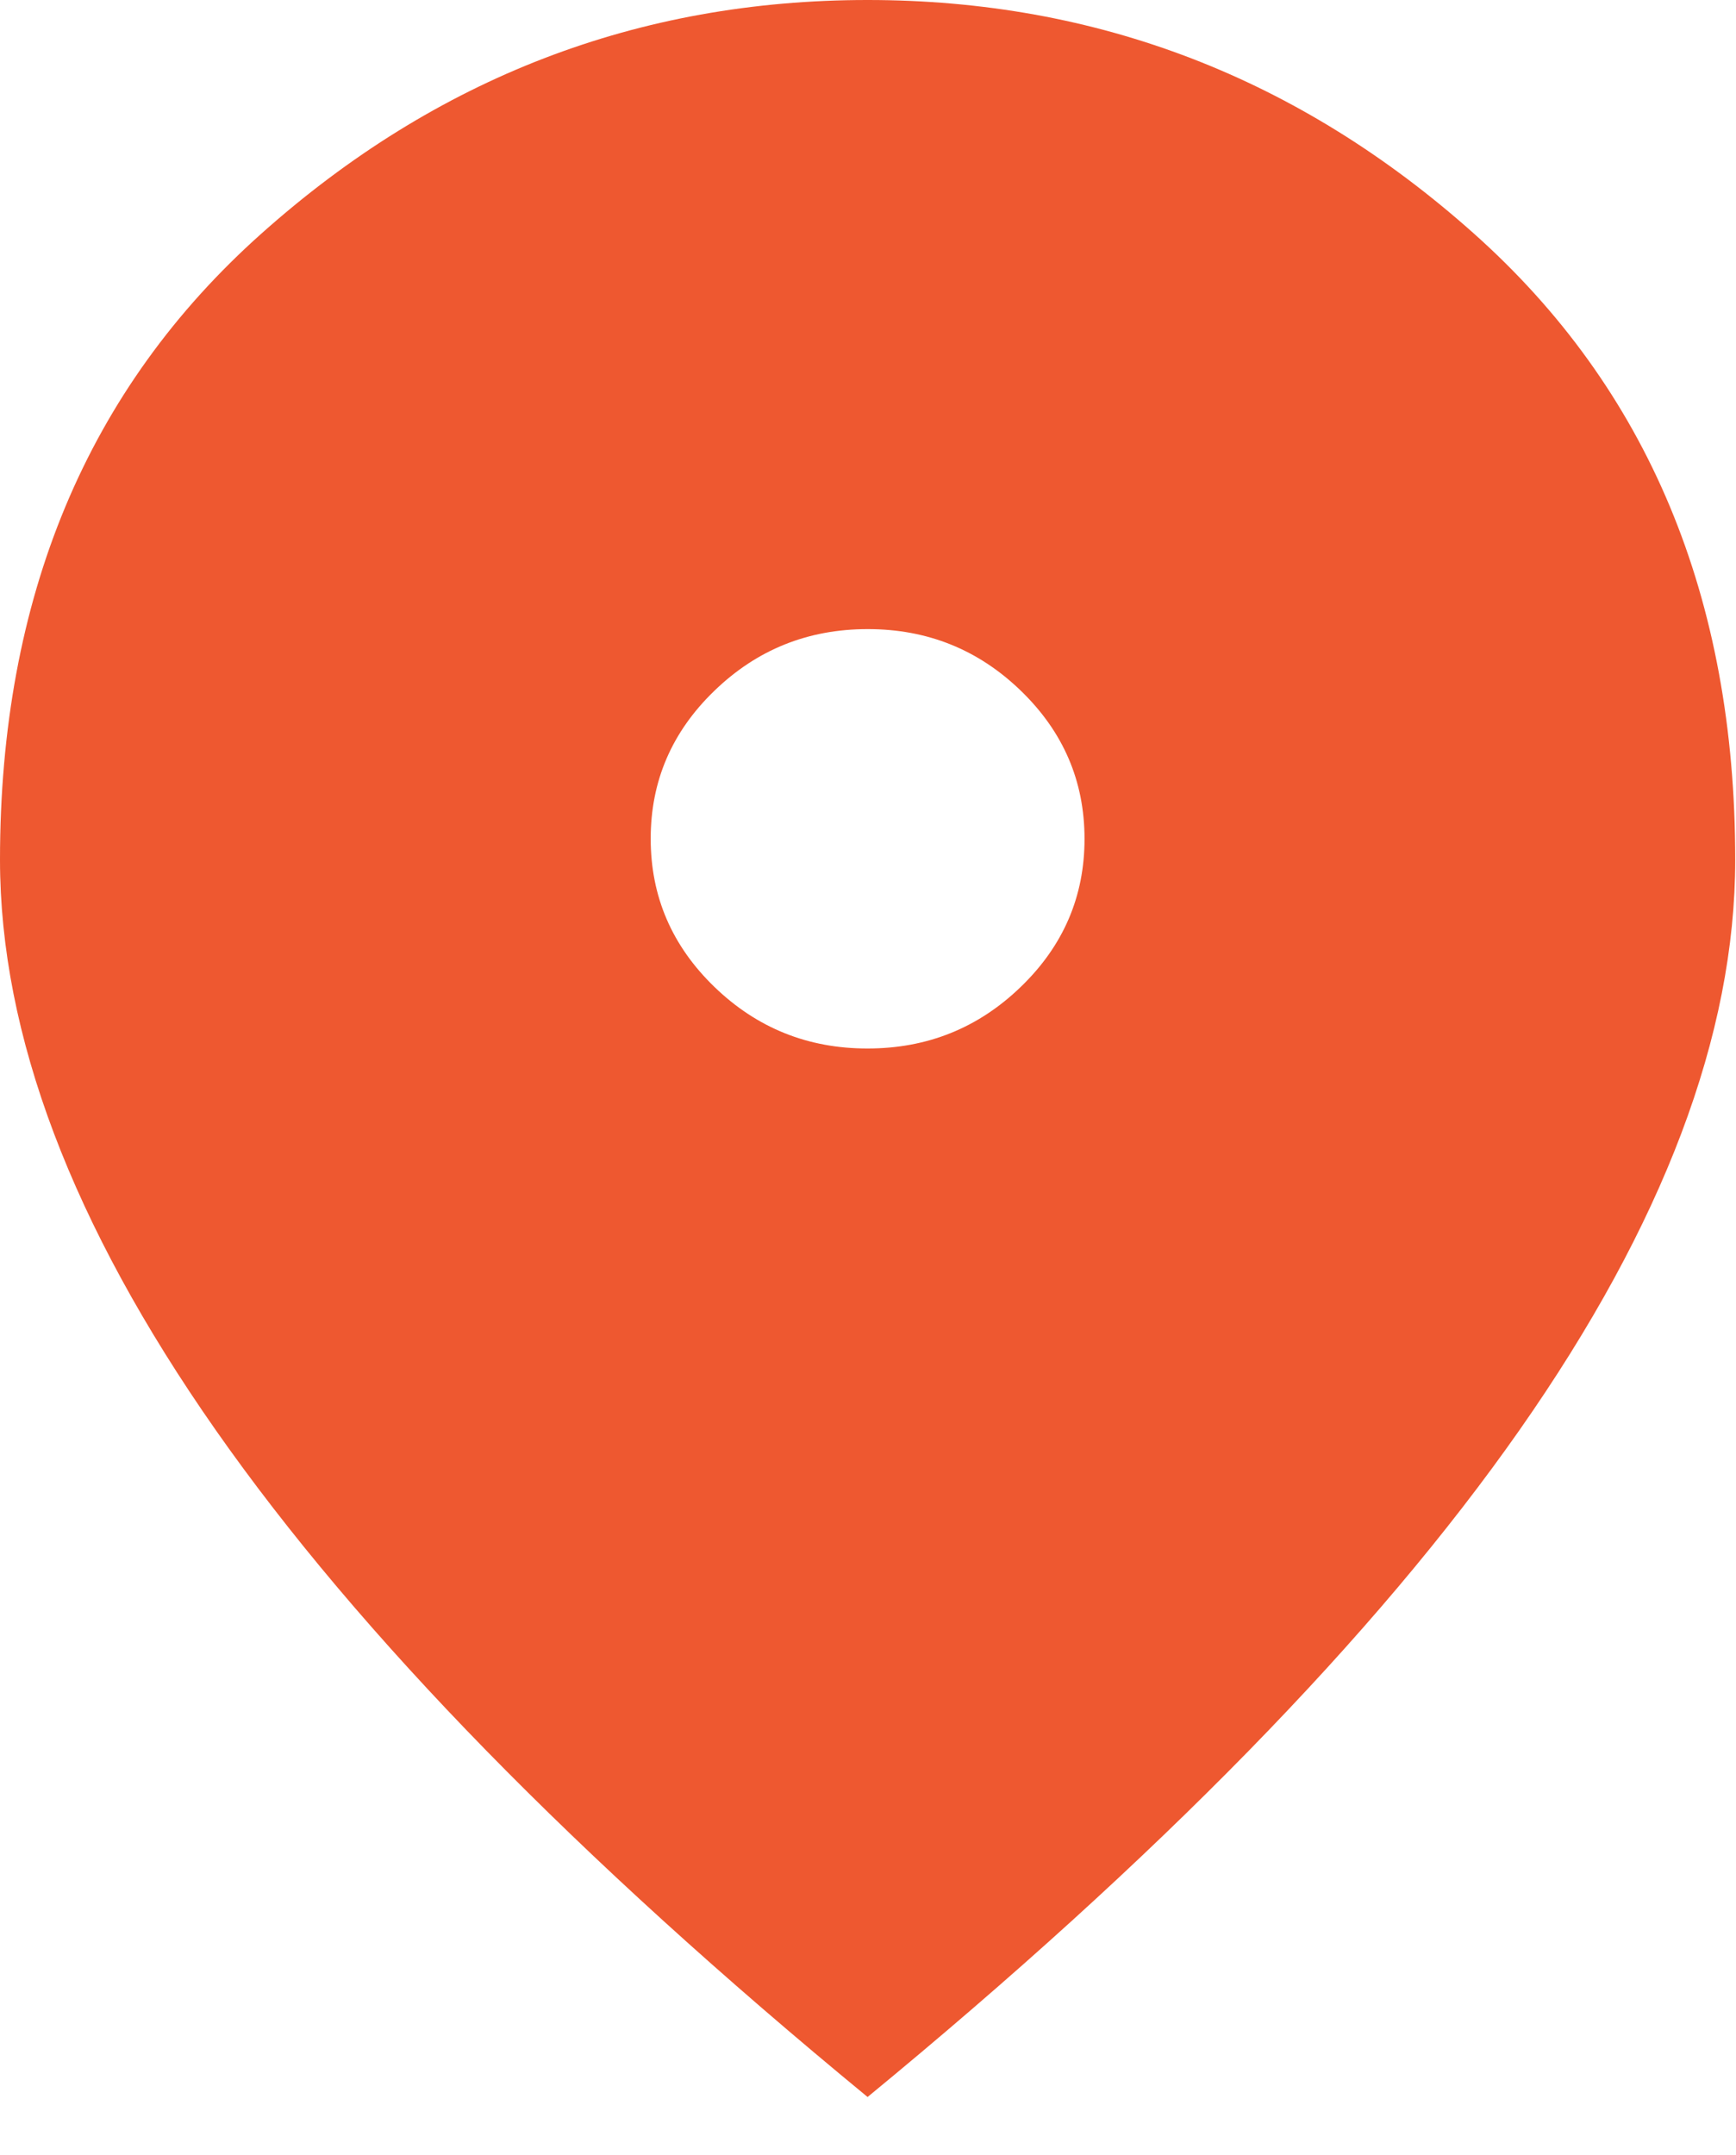 <svg width="29" height="36" viewBox="0 0 29 36" fill="none" xmlns="http://www.w3.org/2000/svg">
<path d="M14.493 17.513C15.49 17.513 16.343 17.17 17.053 16.483C17.764 15.797 18.118 14.972 18.117 14.01C18.117 13.047 17.762 12.222 17.052 11.536C16.341 10.849 15.489 10.507 14.493 10.508C13.497 10.508 12.644 10.851 11.934 11.538C11.223 12.224 10.869 13.048 10.87 14.01C10.87 14.974 11.225 15.799 11.935 16.485C12.646 17.172 13.498 17.514 14.493 17.513ZM14.493 35.026C9.632 31.027 6.002 27.313 3.602 23.884C1.202 20.455 0.001 17.281 0 14.361C0 9.982 1.457 6.494 4.372 3.897C7.286 1.299 10.66 0 14.493 0C18.328 0 21.703 1.299 24.617 3.897C27.532 6.494 28.988 9.982 28.987 14.361C28.987 17.279 27.787 20.454 25.385 23.884C22.984 27.314 19.354 31.028 14.493 35.026Z" fill="#EE5830"/>
</svg>
